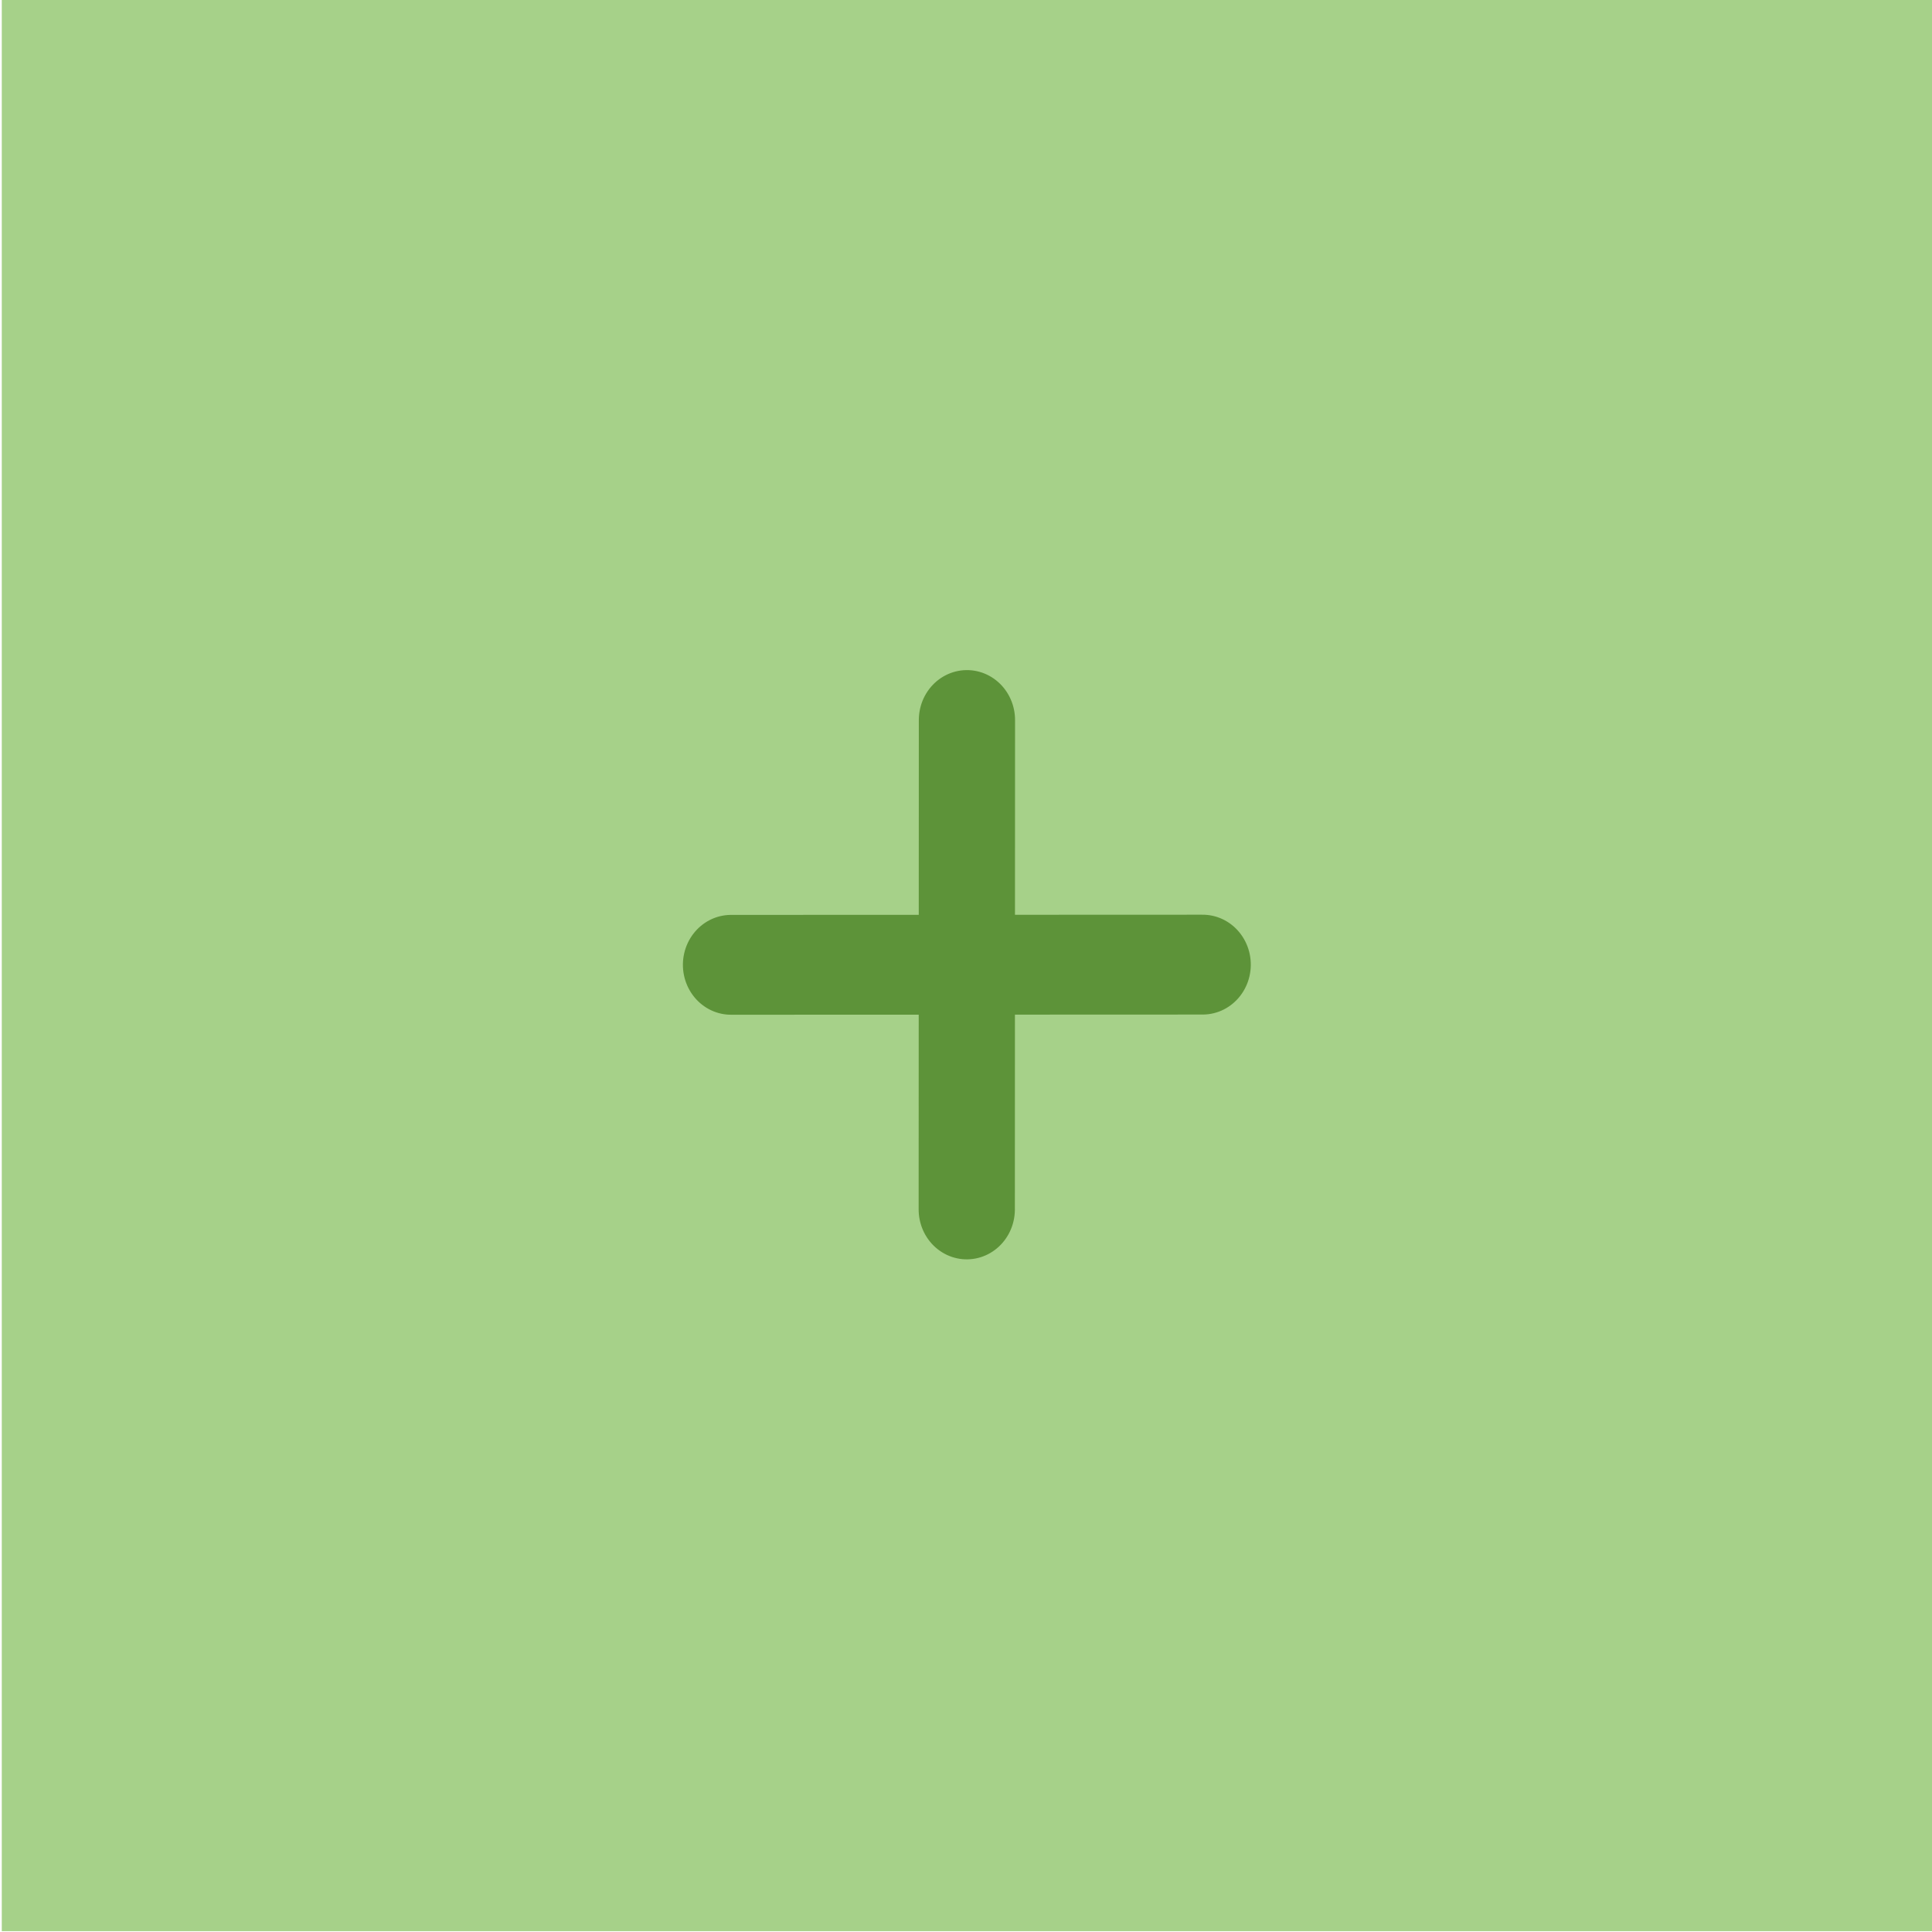 <?xml version="1.0" encoding="UTF-8" standalone="no"?>
<svg viewBox="0 0 50 50"
 xmlns="http://www.w3.org/2000/svg" xmlns:xlink="http://www.w3.org/1999/xlink" version="1.2" baseProfile="tiny">
<title>Qt SVG Document</title>
<desc>Generated with Qt</desc>
<defs>
</defs>
<g fill="none" stroke="black" stroke-width="1" fill-rule="evenodd" stroke-linecap="square" stroke-linejoin="bevel" >

<g fill="#a6d189" fill-opacity="1" stroke="none" transform="matrix(9.422,0,0,9.777,-1083.71,-779.003)"
font-family="Noto Sans" font-size="10" font-weight="400" font-style="normal" 
>
<rect x="115.024" y="79.675" width="5.307" height="5.114"/>
</g>

<g fill="none" stroke="#5d9339" stroke-opacity="1" stroke-width="0.37" stroke-linecap="round" stroke-linejoin="round" transform="matrix(4.759,4.938,-4.759,4.938,-193.785,-1014.05)"
font-family="Noto Sans" font-size="10" font-weight="400" font-style="normal" 
>
<path vector-effect="none" fill-rule="nonzero" d="M127.554,82.859 L128.836,81.576"/>
</g>

<g fill="none" stroke="#5d9339" stroke-opacity="1" stroke-width="0.37" stroke-linecap="round" stroke-linejoin="round" transform="matrix(4.759,4.938,-4.759,4.938,-193.785,-1014.05)"
font-family="Noto Sans" font-size="10" font-weight="400" font-style="normal" 
>
<path vector-effect="none" fill-rule="nonzero" d="M127.554,81.576 L128.836,82.859"/>
</g>

<g fill="none" stroke="#000000" stroke-opacity="1" stroke-width="1" stroke-linecap="square" stroke-linejoin="bevel" transform="matrix(1,0,0,1,0,0)"
font-family="Noto Sans" font-size="10" font-weight="400" font-style="normal" 
>
</g>
</g>
</svg>
